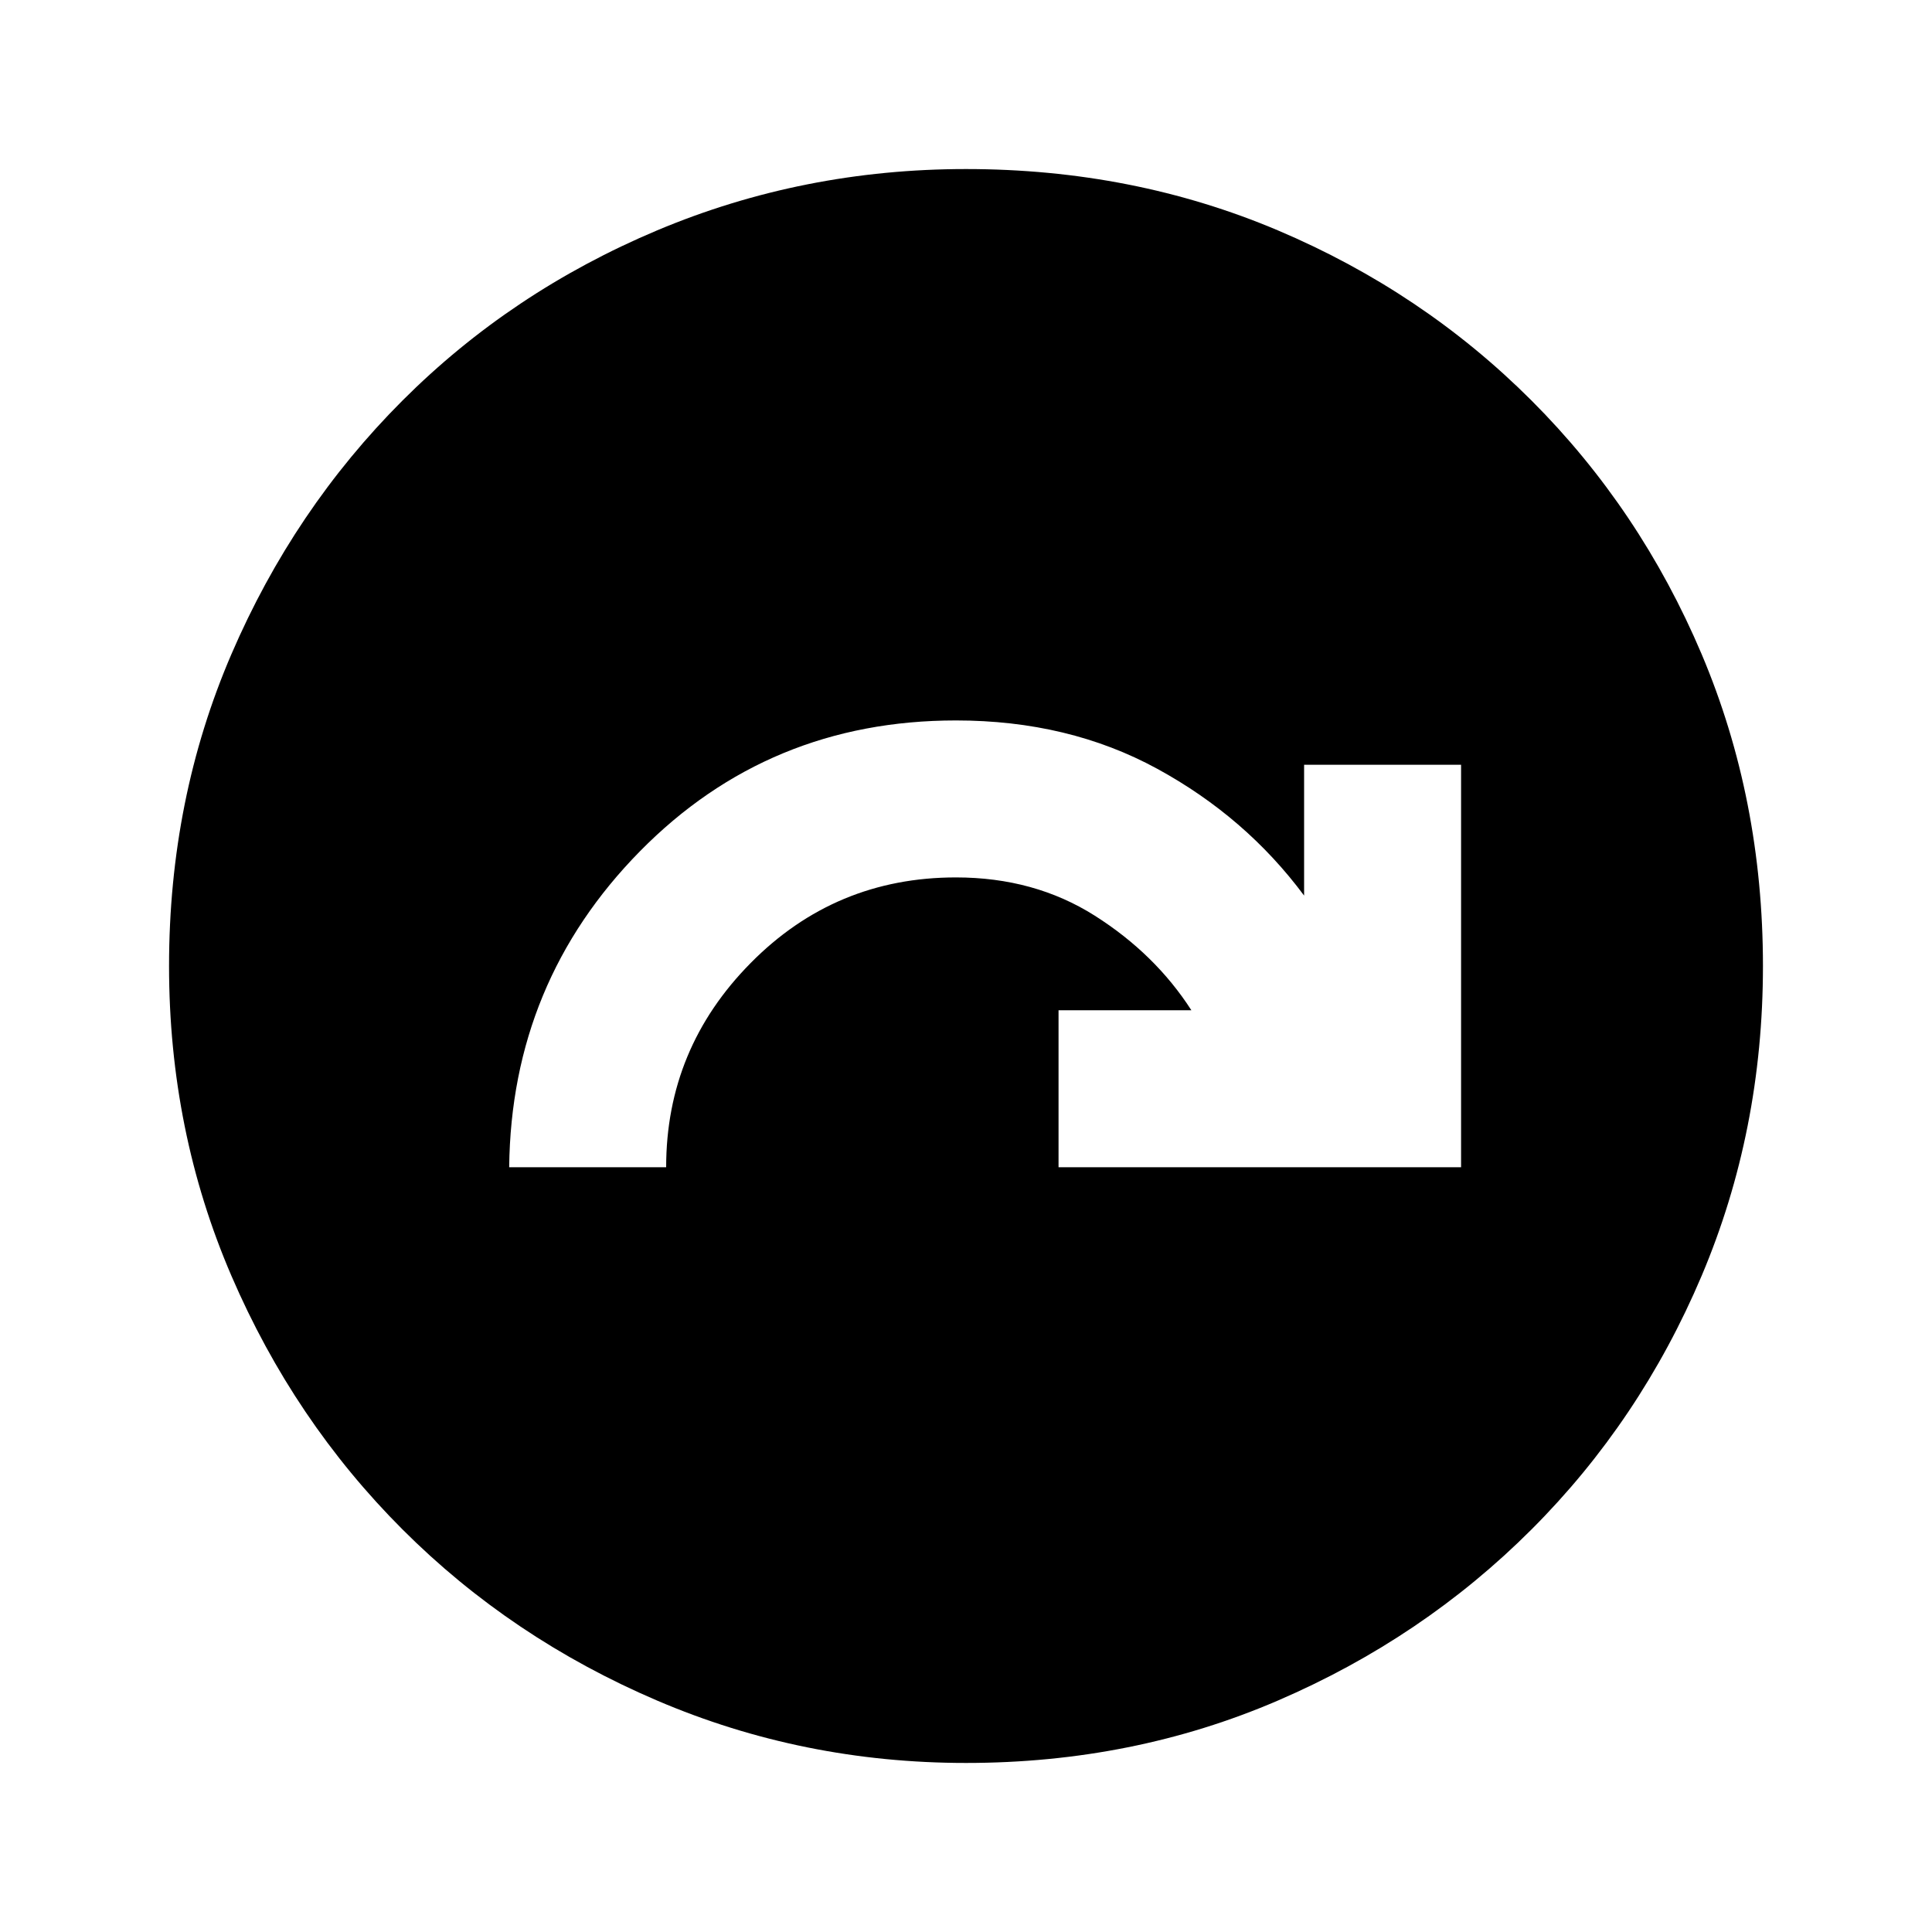 <svg xmlns="http://www.w3.org/2000/svg" height="20" width="20"><path d="M5.271 12.083h1.625q0-1.229.875-2.114.875-.886 2.125-.886.812 0 1.437.396t1 .979h-1.375v1.625h4.167V7.917H13.5v1.354q-.604-.813-1.521-1.313-.917-.5-2.083-.5-1.938 0-3.271 1.354-1.333 1.355-1.354 3.271ZM10 18.25q-1.688 0-3.198-.646t-2.635-1.771q-1.125-1.125-1.771-2.625-.646-1.5-.646-3.208 0-1.729.646-3.229t1.771-2.625q1.125-1.125 2.635-1.761Q8.312 1.75 10 1.75q1.729 0 3.229.635 1.5.636 2.625 1.761t1.761 2.625q.635 1.5.635 3.229 0 1.708-.635 3.208-.636 1.5-1.761 2.625t-2.625 1.771q-1.5.646-3.229.646Z"/></svg>